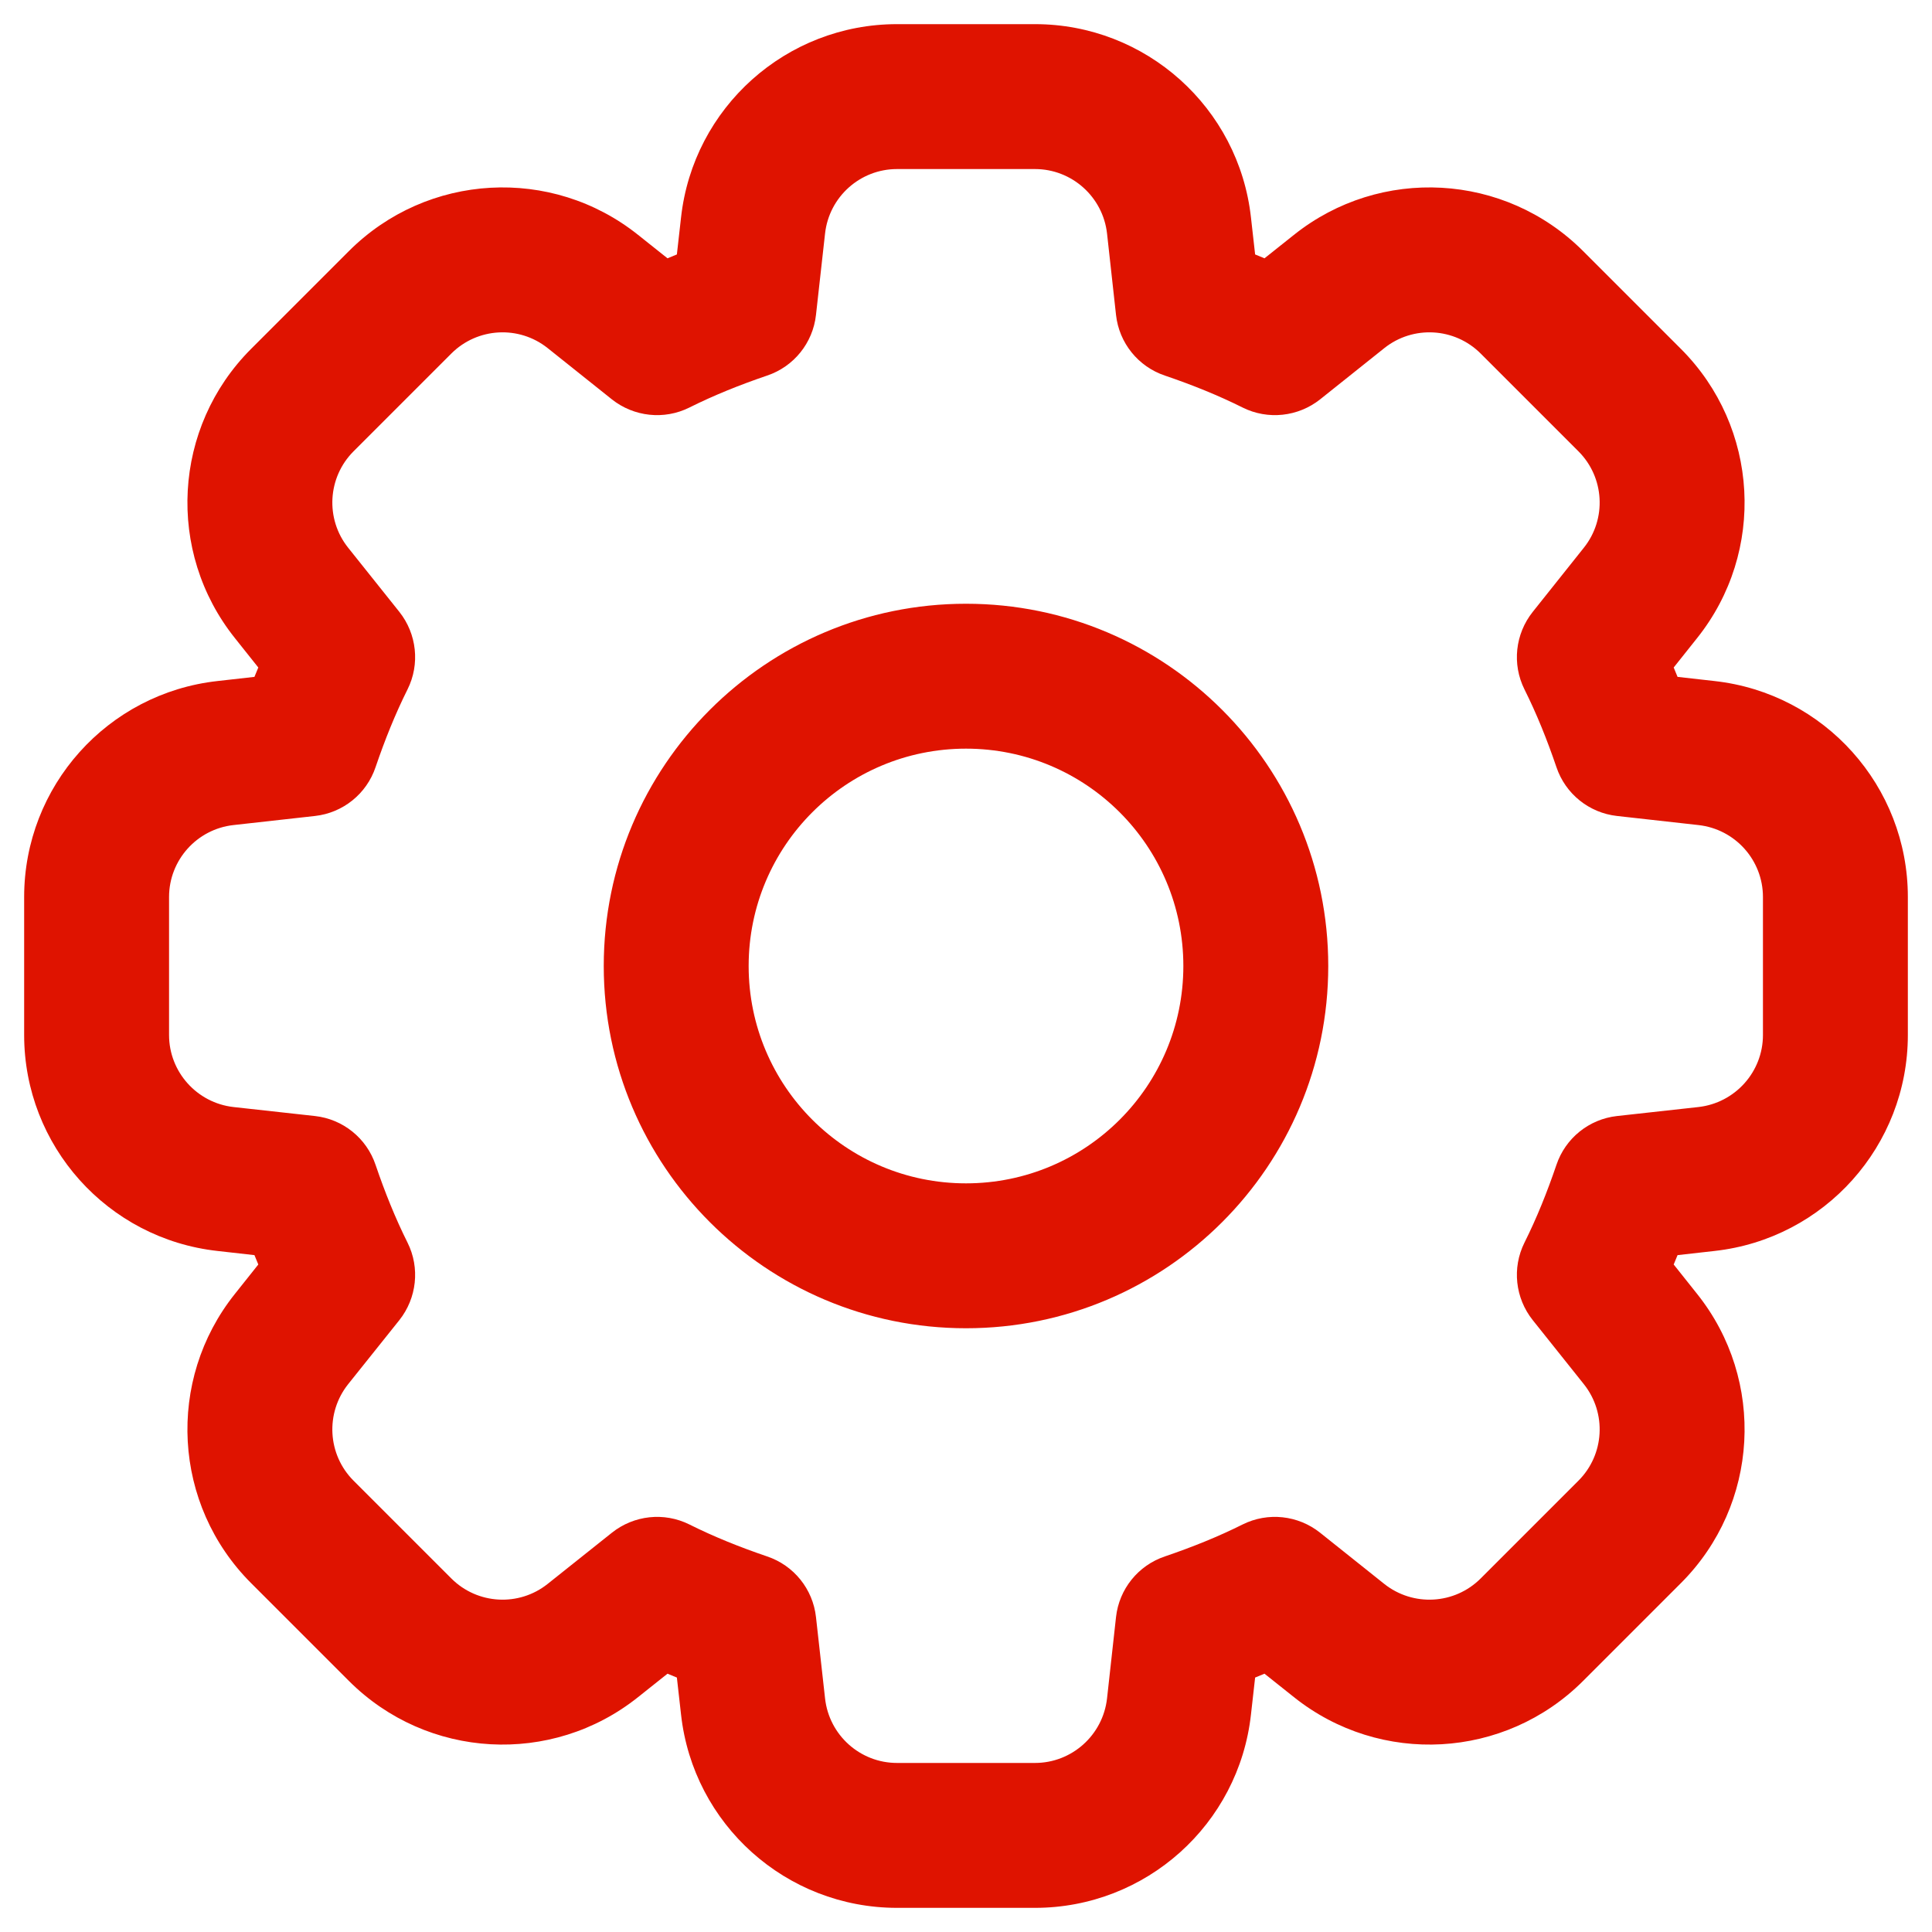 <svg width="30" height="30" viewBox="0 0 20 20" fill="  " xmlns="http://www.w3.org/2000/svg">
                 
<path fill-rule="evenodd" clip-rule="evenodd" d="M9.286 1.75C8.904 1.75 8.583 2.038 8.541 2.417L8.447 3.26C8.415 3.55 8.218 3.795 7.941 3.888C7.659 3.984 7.39 4.092 7.136 4.219C6.875 4.349 6.562 4.315 6.334 4.134L5.67 3.604C5.372 3.366 4.942 3.39 4.672 3.66L3.66 4.672C3.39 4.942 3.366 5.372 3.604 5.67L4.134 6.334C4.315 6.562 4.349 6.875 4.219 7.136C4.092 7.39 3.984 7.659 3.888 7.941C3.795 8.218 3.55 8.415 3.26 8.447L2.417 8.541C2.038 8.583 1.75 8.904 1.75 9.286V10.714C1.75 11.096 2.038 11.417 2.417 11.46L3.26 11.553C3.55 11.585 3.795 11.782 3.888 12.059C3.984 12.341 4.092 12.61 4.219 12.864C4.349 13.125 4.315 13.438 4.134 13.666L3.604 14.329C3.366 14.628 3.39 15.058 3.66 15.328L4.672 16.34C4.942 16.61 5.372 16.634 5.67 16.396L6.334 15.867C6.562 15.685 6.875 15.651 7.136 15.781C7.39 15.908 7.659 16.016 7.941 16.112C8.218 16.205 8.415 16.45 8.447 16.74L8.541 17.582C8.583 17.962 8.904 18.25 9.286 18.25H10.714C11.096 18.25 11.417 17.962 11.46 17.582L11.553 16.74C11.585 16.45 11.782 16.205 12.059 16.112C12.341 16.016 12.61 15.908 12.864 15.781C13.125 15.651 13.438 15.685 13.666 15.867L14.329 16.396C14.628 16.634 15.058 16.61 15.328 16.34L16.34 15.328C16.61 15.058 16.634 14.628 16.396 14.329L15.867 13.666C15.685 13.438 15.651 13.125 15.781 12.864C15.908 12.61 16.016 12.341 16.112 12.059C16.205 11.782 16.45 11.585 16.74 11.553L17.582 11.46C17.962 11.417 18.25 11.096 18.25 10.714V9.286C18.25 8.904 17.962 8.583 17.582 8.541L16.74 8.447C16.45 8.415 16.205 8.218 16.112 7.941C16.016 7.659 15.908 7.39 15.781 7.136C15.651 6.875 15.685 6.562 15.867 6.334L16.396 5.67C16.634 5.372 16.61 4.942 16.34 4.672L15.328 3.66C15.058 3.39 14.628 3.366 14.33 3.604L13.666 4.134C13.438 4.315 13.125 4.349 12.864 4.219C12.61 4.092 12.341 3.984 12.059 3.888C11.782 3.795 11.585 3.55 11.553 3.26L11.46 2.417C11.417 2.038 11.096 1.75 10.714 1.75H9.286ZM7.05 2.252C7.176 1.113 8.139 0.25 9.286 0.25H10.714C11.861 0.25 12.824 1.113 12.95 2.252L12.993 2.634C13.025 2.647 13.057 2.661 13.09 2.674L13.394 2.432C14.289 1.717 15.578 1.789 16.388 2.599L17.401 3.612C18.211 4.422 18.283 5.711 17.568 6.606L17.326 6.91C17.339 6.942 17.352 6.975 17.366 7.007L17.748 7.05C18.887 7.176 19.75 8.139 19.75 9.286V10.714C19.75 11.861 18.887 12.824 17.748 12.95L17.366 12.993C17.352 13.025 17.339 13.057 17.326 13.09L17.568 13.394C18.283 14.289 18.211 15.578 17.401 16.388L16.388 17.401C15.578 18.211 14.289 18.283 13.394 17.568L13.09 17.326C13.057 17.339 13.025 17.352 12.993 17.366L12.95 17.748C12.824 18.887 11.861 19.75 10.714 19.75H9.286C8.139 19.75 7.176 18.887 7.05 17.748L7.007 17.366C6.975 17.352 6.942 17.339 6.91 17.326L6.606 17.568C5.711 18.283 4.422 18.211 3.612 17.401L2.599 16.388C1.789 15.578 1.717 14.289 2.432 13.394L2.674 13.09C2.661 13.057 2.647 13.025 2.634 12.993L2.252 12.95C1.113 12.824 0.25 11.861 0.25 10.714V9.286C0.25 8.139 1.113 7.176 2.252 7.05L2.634 7.007C2.647 6.975 2.661 6.942 2.674 6.91L2.432 6.606C1.717 5.711 1.789 4.422 2.599 3.612L3.612 2.599C4.422 1.789 5.711 1.717 6.606 2.432L6.91 2.674C6.942 2.661 6.975 2.647 7.007 2.634L7.05 2.252ZM10 7.75C8.757 7.75 7.75 8.757 7.75 10C7.75 11.243 8.757 12.25 10 12.25C11.243 12.25 12.25 11.243 12.25 10C12.25 8.757 11.243 7.75 10 7.75ZM6.25 10C6.25 7.929 7.929 6.25 10 6.25C12.071 6.25 13.75 7.929 13.75 10C13.75 12.071 12.071 13.75 10 13.75C7.929 13.75 6.25 12.071 6.25 10Z" fill="#DF1300"/>
</svg>

